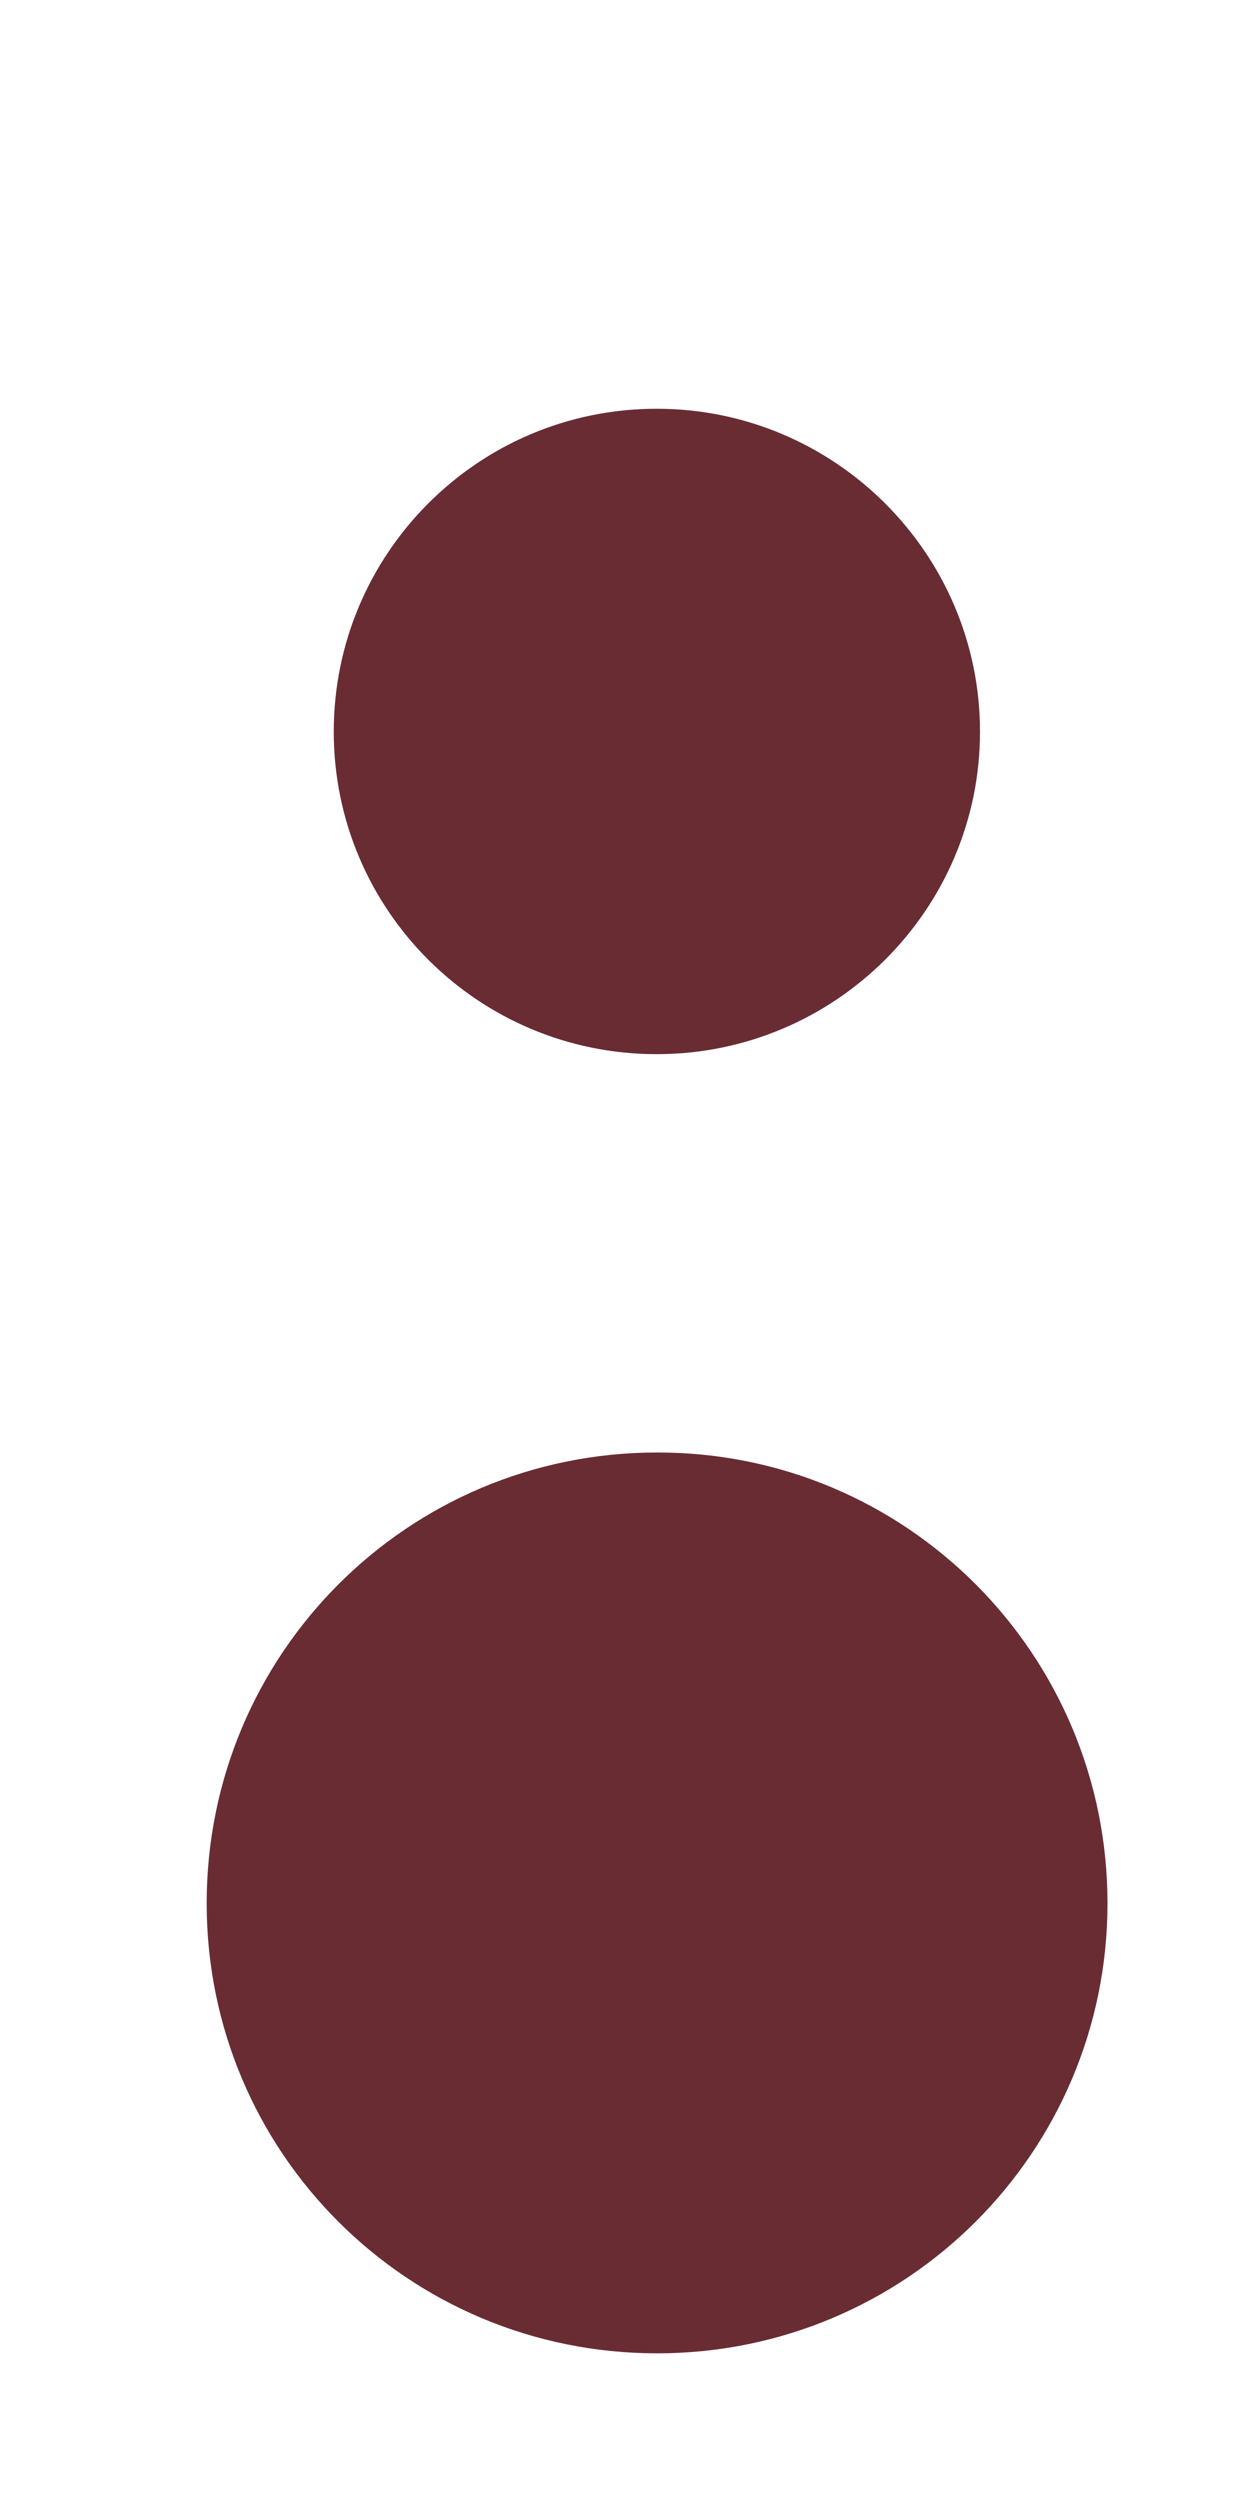 <svg width="3" height="6" viewBox="0 0 3 6" fill="none" xmlns="http://www.w3.org/2000/svg">
<path fill-rule="evenodd" clip-rule="evenodd" d="M2.658 4.568C2.658 5.165 2.175 5.648 1.577 5.648C0.978 5.648 0.496 5.165 0.496 4.568C0.496 3.97 0.978 3.486 1.577 3.486C2.175 3.485 2.658 3.97 2.658 4.568Z" fill="#692C33"/>
<path fill-rule="evenodd" clip-rule="evenodd" d="M2.352 1.756C2.352 2.183 2.004 2.53 1.576 2.53C1.147 2.53 0.801 2.183 0.801 1.756C0.801 1.329 1.147 0.981 1.576 0.981C2.004 0.981 2.352 1.329 2.352 1.756Z" fill="#692C33"/>
</svg>
